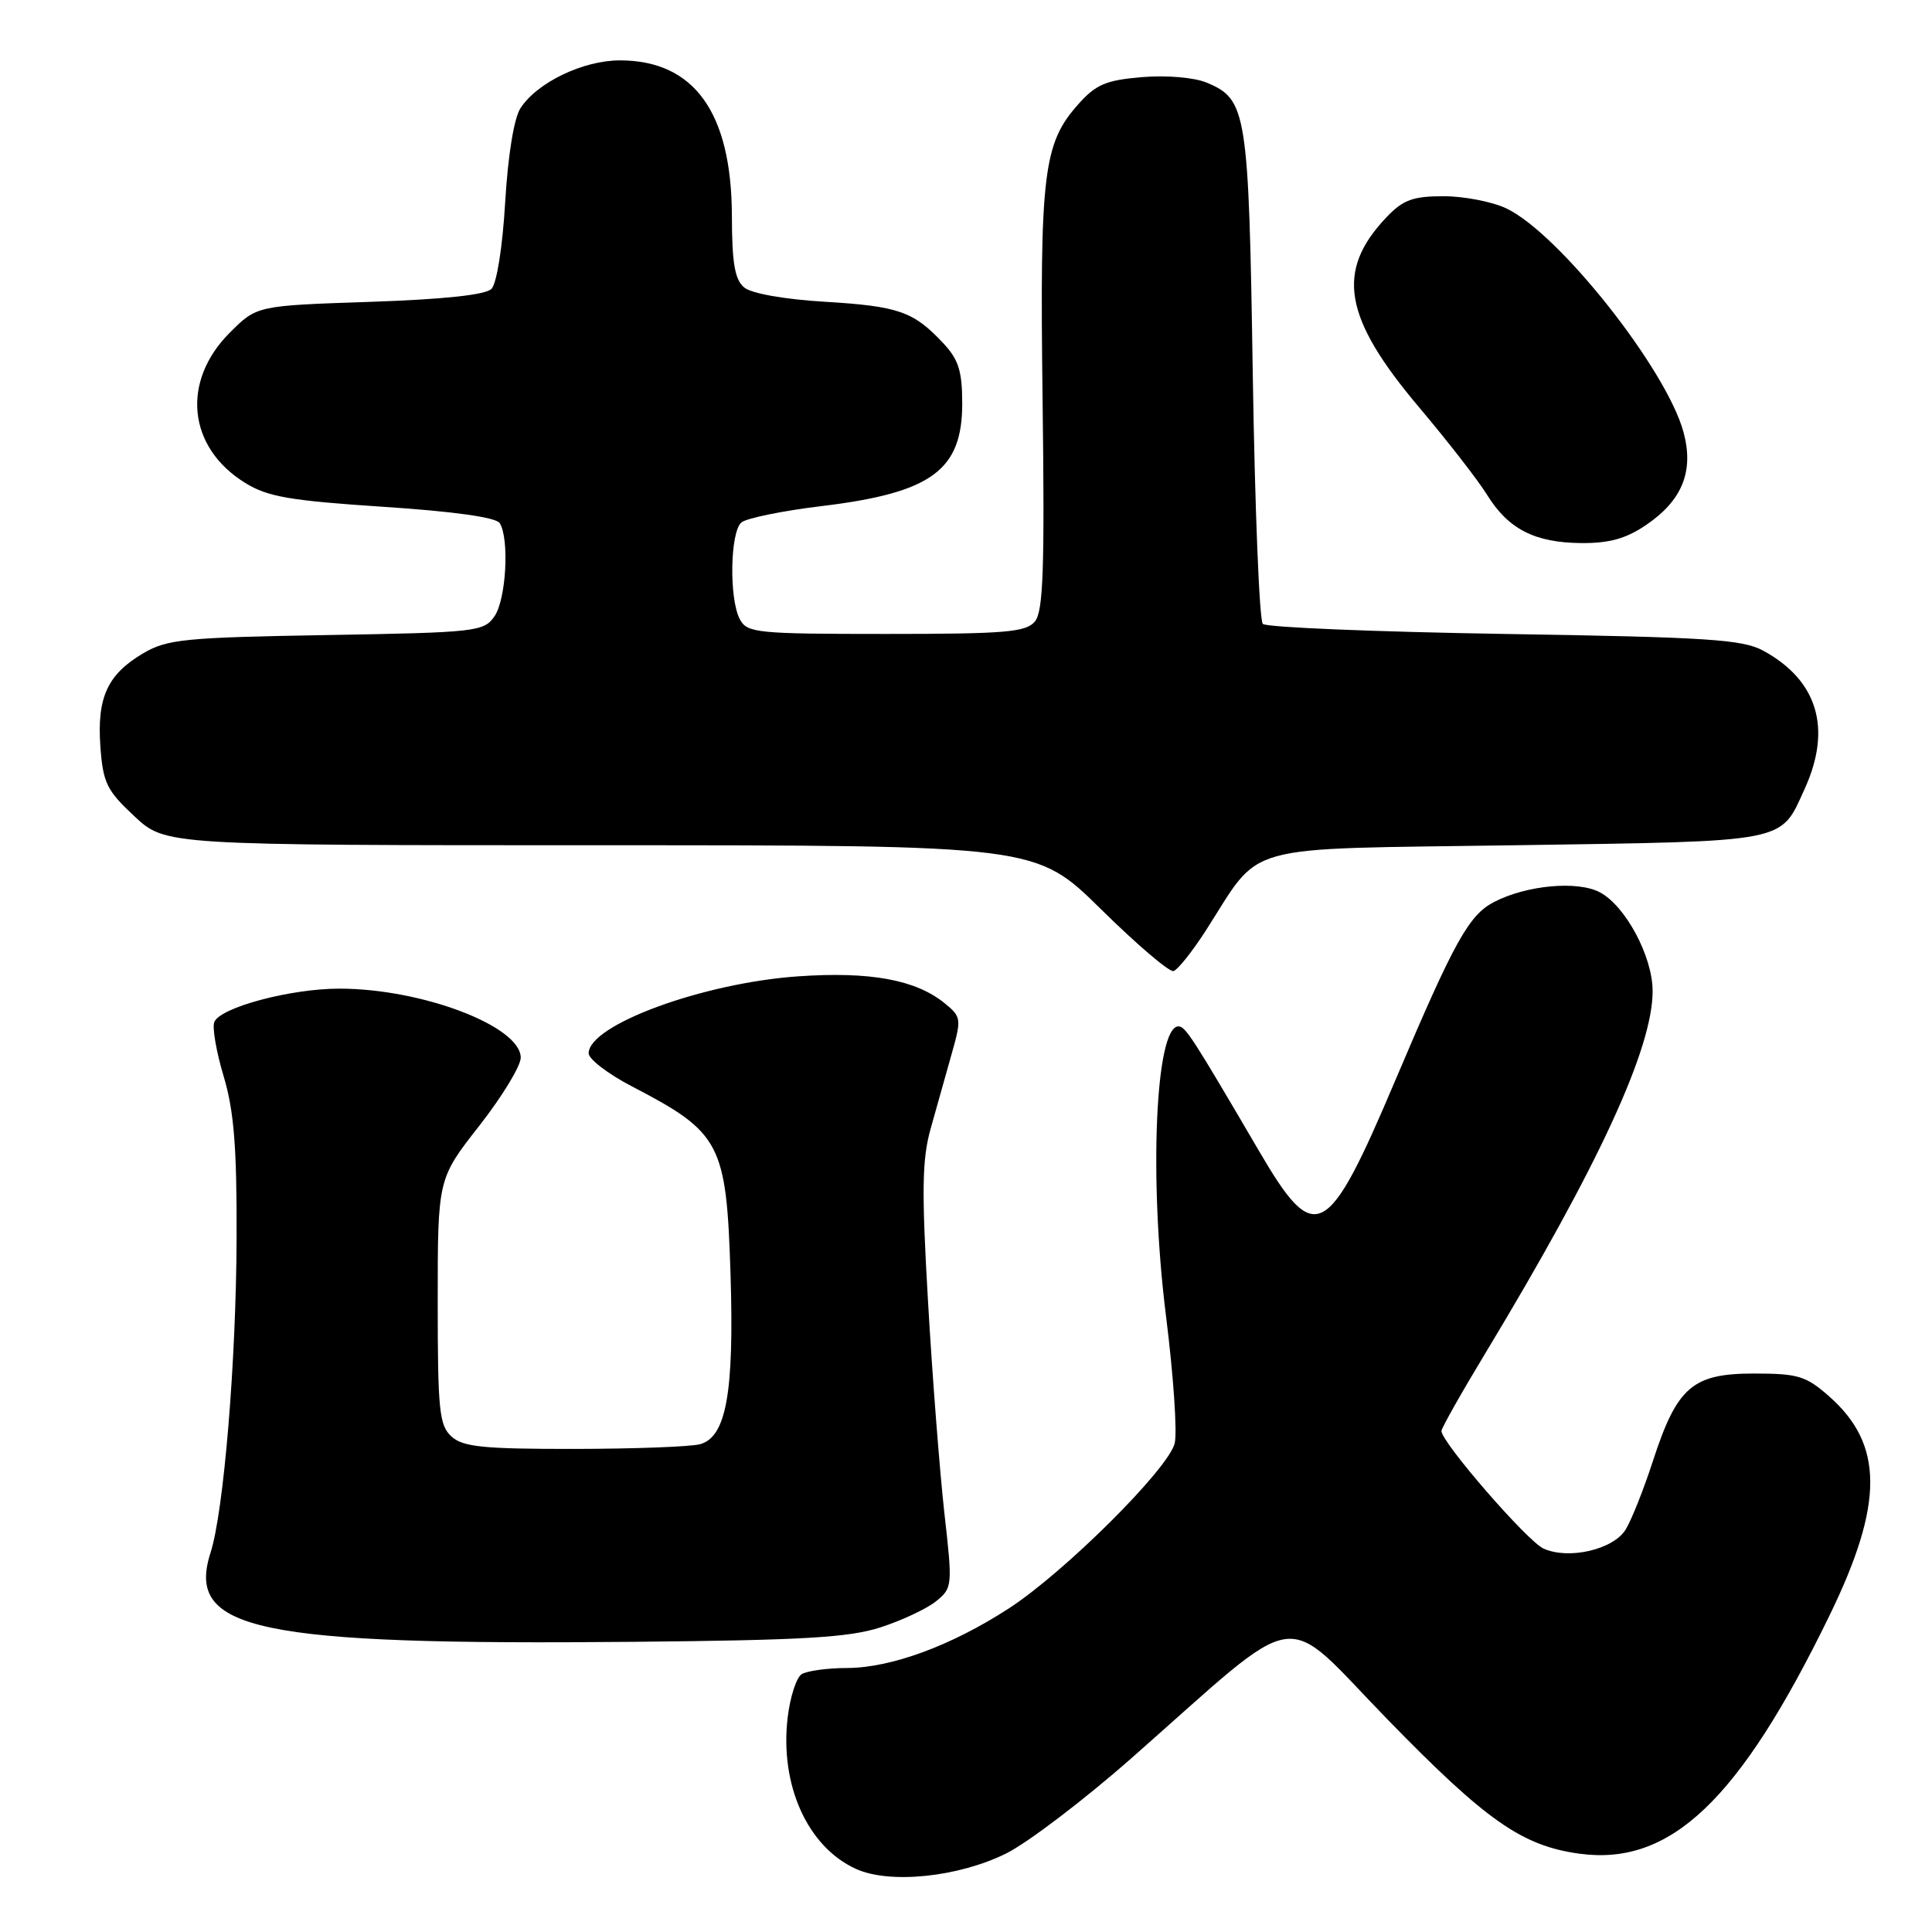 <?xml version="1.0" encoding="UTF-8" standalone="no"?>
<!DOCTYPE svg PUBLIC "-//W3C//DTD SVG 1.1//EN" "http://www.w3.org/Graphics/SVG/1.1/DTD/svg11.dtd" >
<svg xmlns="http://www.w3.org/2000/svg" xmlns:xlink="http://www.w3.org/1999/xlink" version="1.1" viewBox="0 0 256 256">
 <g >
 <path fill="currentColor"
d=" M 133.31 245.60 C 136.16 244.19 143.68 238.47 150.00 232.90 C 173.11 212.54 169.49 213.08 183.89 227.87 C 196.93 241.26 201.68 244.58 209.26 245.62 C 221.34 247.28 230.48 238.58 242.42 214.06 C 249.64 199.23 249.62 191.38 242.34 185.00 C 239.30 182.32 238.23 182.00 232.42 182.00 C 224.26 182.00 222.22 183.77 219.03 193.56 C 217.79 197.38 216.15 201.49 215.39 202.70 C 213.74 205.34 207.82 206.70 204.52 205.19 C 202.36 204.21 191.00 191.11 191.00 189.61 C 191.00 189.24 193.64 184.56 196.87 179.22 C 211.82 154.46 219.02 138.86 218.98 131.28 C 218.96 126.71 215.38 120.02 211.98 118.23 C 209.03 116.67 202.28 117.29 197.99 119.51 C 194.63 121.24 192.71 124.71 184.95 143.00 C 175.86 164.46 174.29 165.28 166.82 152.50 C 157.98 137.40 157.07 136.00 156.15 136.00 C 153.09 136.00 152.22 156.20 154.50 174.36 C 155.49 182.24 156.01 189.84 155.65 191.26 C 154.79 194.67 141.02 208.37 133.65 213.14 C 126.02 218.08 118.08 221.00 112.21 221.02 C 109.62 221.02 106.93 221.40 106.22 221.84 C 105.52 222.29 104.69 224.87 104.37 227.58 C 103.31 236.53 107.00 244.72 113.42 247.64 C 117.87 249.67 126.98 248.74 133.31 245.60 Z  M 116.65 215.64 C 119.48 214.73 122.80 213.17 124.03 212.18 C 126.21 210.41 126.23 210.16 125.13 200.44 C 124.52 194.97 123.54 182.40 122.97 172.50 C 122.11 157.71 122.17 153.61 123.33 149.50 C 124.10 146.75 125.34 142.32 126.10 139.65 C 127.42 134.97 127.38 134.73 125.14 132.91 C 121.31 129.81 115.27 128.71 105.75 129.37 C 93.13 130.25 78.00 135.81 78.00 139.57 C 78.00 140.34 80.59 142.32 83.75 143.96 C 95.52 150.08 96.25 151.48 96.80 168.86 C 97.29 184.55 96.23 190.44 92.74 191.37 C 91.51 191.70 84.01 191.98 76.08 191.99 C 64.05 192.00 61.35 191.73 59.83 190.35 C 58.20 188.87 58.00 186.91 58.00 172.45 C 58.00 156.20 58.00 156.20 63.50 149.18 C 66.53 145.31 69.00 141.25 69.00 140.15 C 69.00 135.98 55.92 131.00 44.97 131.00 C 38.48 131.00 29.13 133.50 28.39 135.44 C 28.11 136.17 28.67 139.41 29.64 142.63 C 31.00 147.18 31.39 152.00 31.35 164.00 C 31.30 180.33 29.65 200.29 27.90 205.73 C 24.58 216.04 33.97 218.02 84.00 217.55 C 106.35 217.34 112.47 216.99 116.65 215.64 Z  M 159.69 123.44 C 167.38 111.51 163.60 112.56 200.76 112.00 C 237.31 111.45 235.85 111.73 239.14 104.50 C 242.76 96.54 240.85 90.16 233.66 86.23 C 230.92 84.73 226.38 84.43 199.33 84.00 C 182.19 83.72 167.79 83.13 167.33 82.67 C 166.87 82.21 166.28 67.36 166.00 49.67 C 165.46 14.71 165.21 13.16 159.87 10.94 C 158.22 10.26 154.56 9.95 151.33 10.22 C 146.56 10.62 145.22 11.18 142.88 13.81 C 138.24 19.01 137.76 22.93 138.15 53.08 C 138.43 75.41 138.24 81.01 137.13 82.35 C 135.94 83.77 133.26 84.00 117.41 84.00 C 100.30 84.00 99.00 83.87 98.04 82.07 C 96.59 79.36 96.74 70.46 98.25 69.22 C 98.94 68.66 103.71 67.68 108.87 67.06 C 123.42 65.30 127.50 62.33 127.50 53.48 C 127.50 49.19 127.02 47.65 125.00 45.49 C 121.05 41.27 119.09 40.58 109.37 39.99 C 103.96 39.67 99.58 38.89 98.62 38.10 C 97.37 37.07 96.99 34.88 96.98 28.63 C 96.94 14.90 91.99 8.01 82.14 8.00 C 77.27 8.00 71.19 10.92 68.97 14.33 C 68.11 15.64 67.31 20.55 66.94 26.78 C 66.59 32.74 65.82 37.58 65.12 38.28 C 64.32 39.08 58.75 39.67 48.96 40.00 C 34.03 40.50 34.03 40.50 30.44 44.09 C 23.98 50.56 24.87 59.29 32.49 63.99 C 35.45 65.83 38.43 66.34 50.74 67.15 C 60.07 67.76 65.73 68.55 66.21 69.31 C 67.52 71.37 67.07 79.46 65.51 81.68 C 64.10 83.70 63.09 83.81 43.26 84.15 C 24.49 84.47 22.17 84.70 19.00 86.55 C 14.24 89.35 12.84 92.40 13.30 98.91 C 13.65 103.74 14.14 104.74 17.81 108.16 C 21.92 112.00 21.92 112.00 79.60 112.00 C 137.28 112.00 137.28 112.00 145.89 120.48 C 150.63 125.15 154.95 128.84 155.50 128.67 C 156.05 128.51 157.93 126.15 159.69 123.44 Z  M 218.12 69.56 C 222.91 66.31 224.47 62.45 223.08 57.28 C 220.83 48.94 206.57 30.92 199.59 27.61 C 197.73 26.73 193.99 26.00 191.29 26.00 C 187.23 26.00 185.92 26.48 183.75 28.75 C 176.93 35.90 177.99 42.08 188.07 54.01 C 191.82 58.45 195.86 63.65 197.04 65.56 C 199.85 70.11 203.37 71.91 209.52 71.96 C 213.23 71.99 215.47 71.37 218.12 69.56 Z "/>
</g>
</svg>